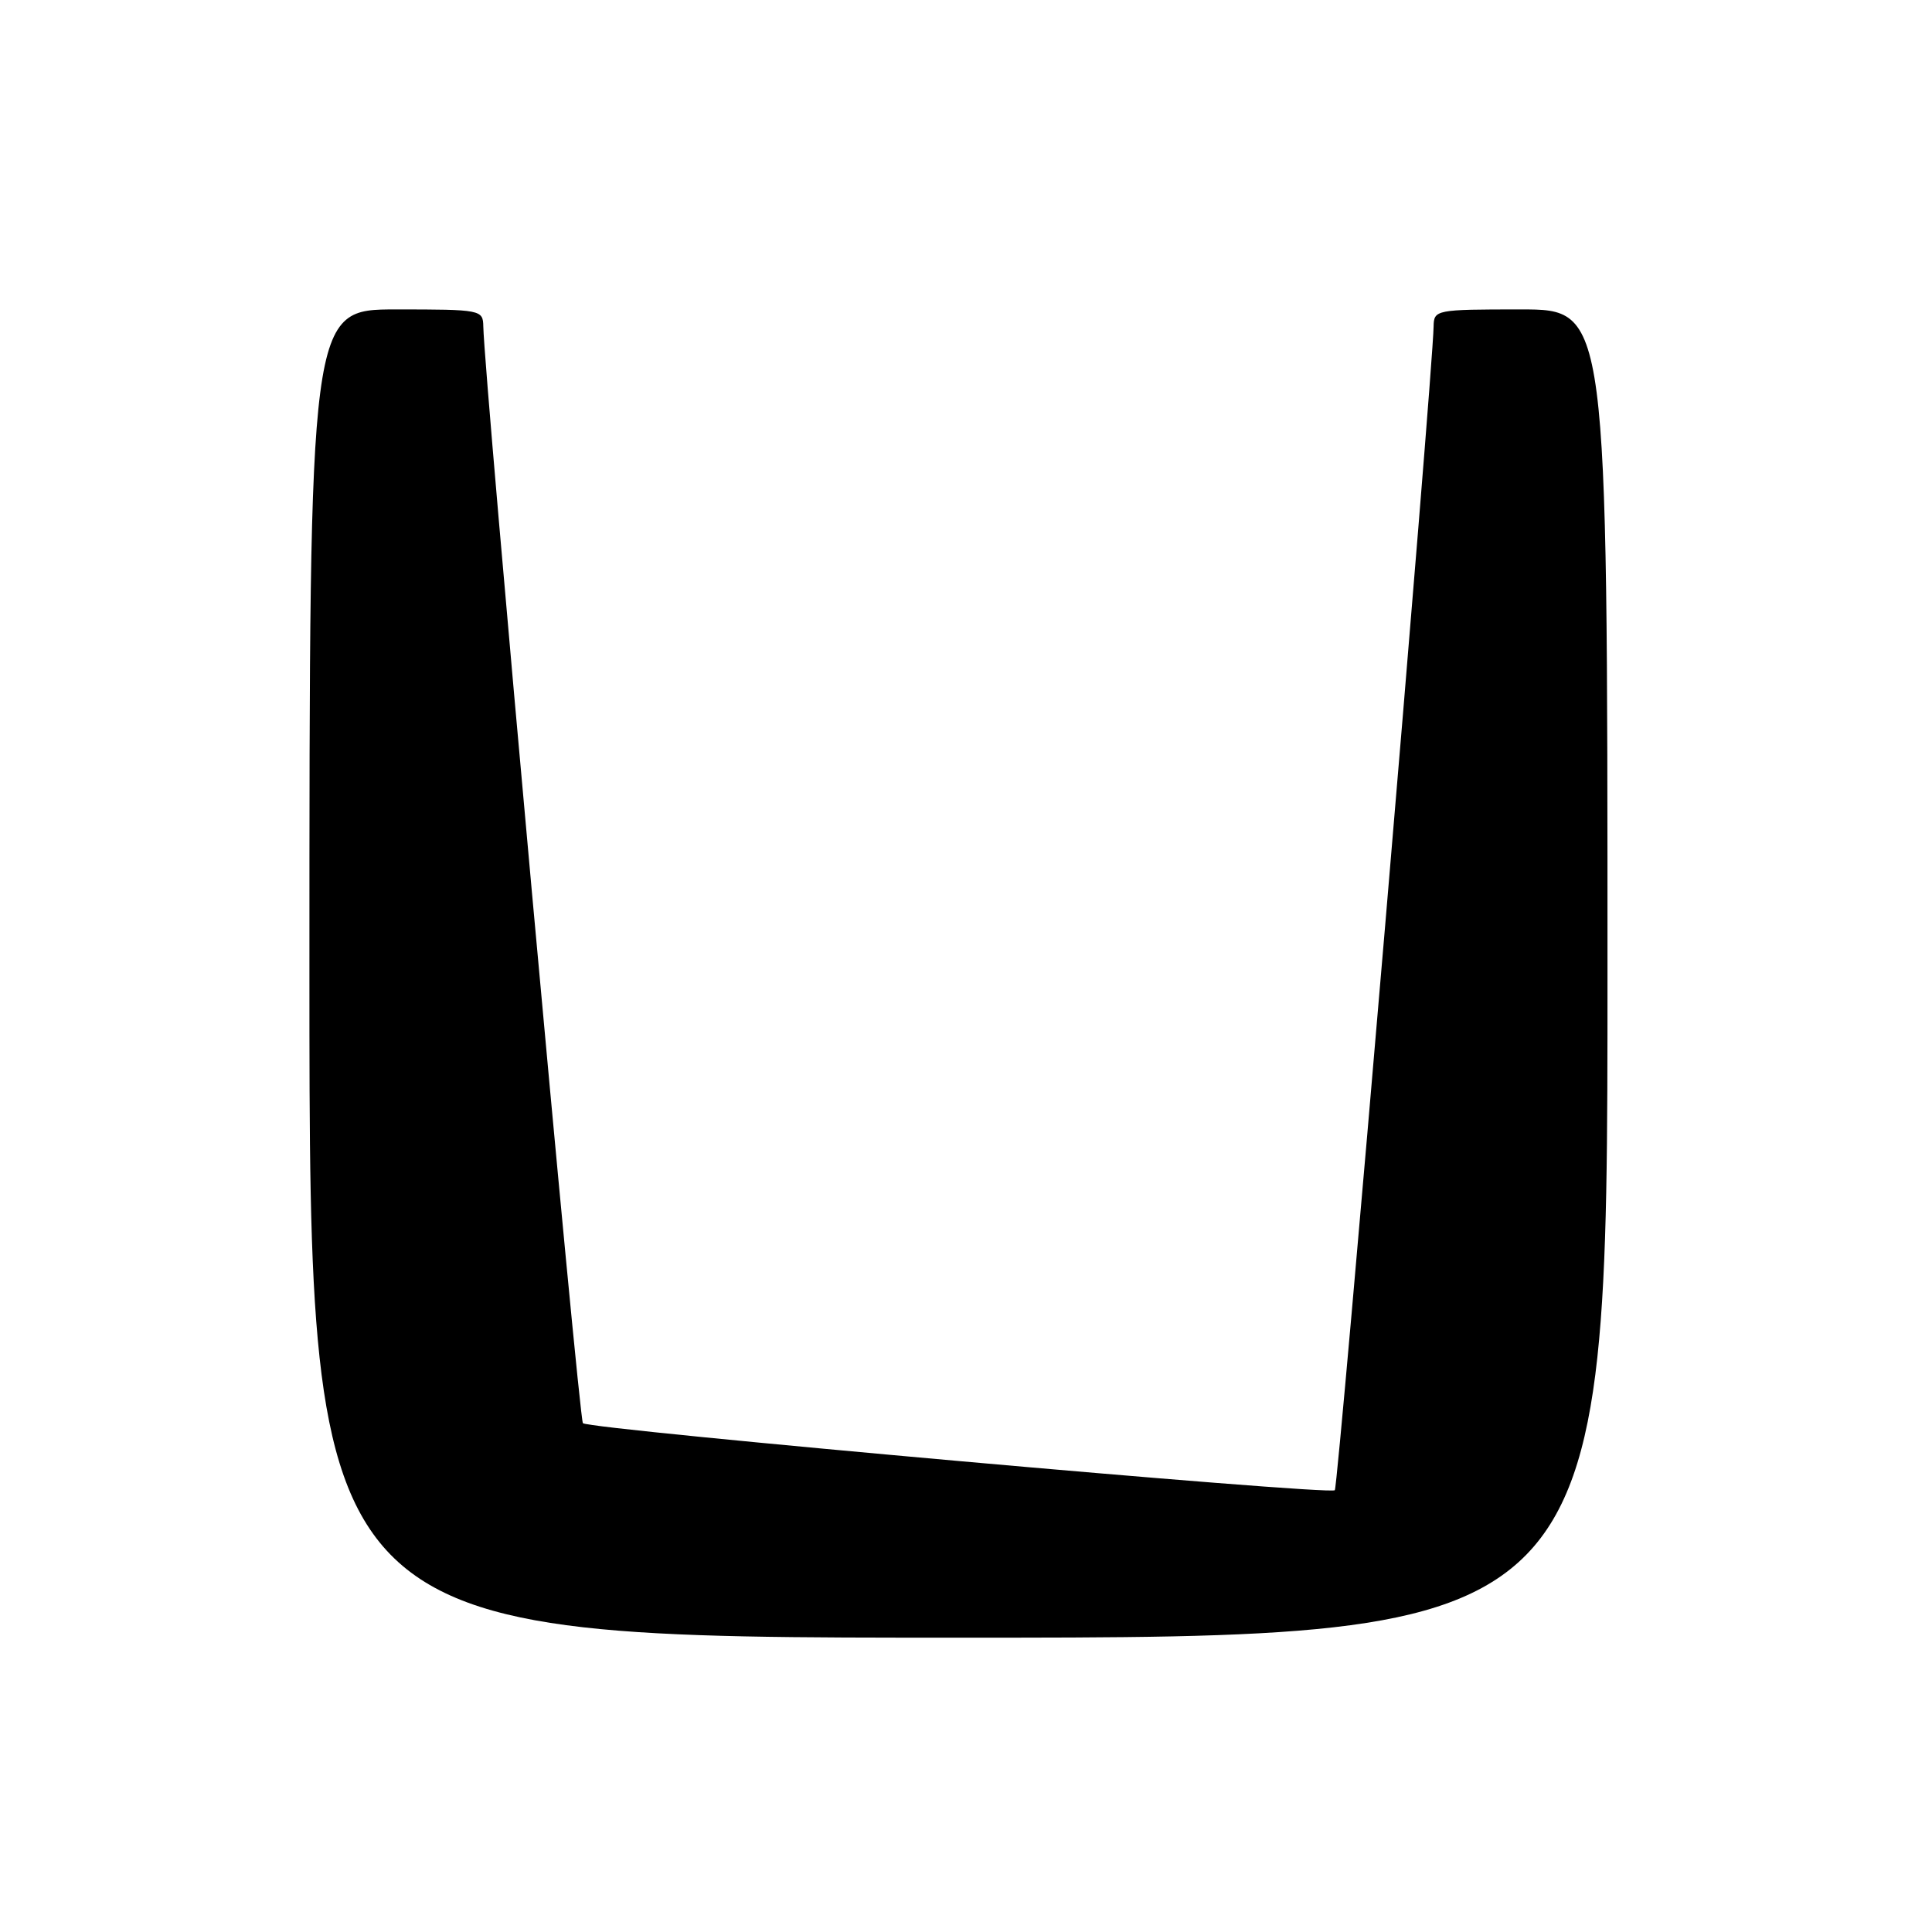 <?xml version="1.0" encoding="UTF-8" standalone="no"?>
<!DOCTYPE svg PUBLIC "-//W3C//DTD SVG 1.1//EN" "http://www.w3.org/Graphics/SVG/1.1/DTD/svg11.dtd" >
<svg xmlns="http://www.w3.org/2000/svg" xmlns:xlink="http://www.w3.org/1999/xlink" version="1.1" viewBox="0 0 256 256">
 <g >
 <path fill="currentColor"
d=" M 213.00 129.00 C 213.00 41.00 213.00 41.00 201.50 41.00 C 190.25 41.00 190.00 41.05 189.96 43.25 C 189.87 49.41 177.33 197.00 176.87 197.46 C 176.17 198.17 78.08 189.42 77.24 188.58 C 76.70 188.03 64.16 49.99 64.04 43.25 C 64.00 41.05 63.75 41.00 52.50 41.00 C 41.00 41.00 41.00 41.00 41.00 129.00 C 41.00 217.00 41.00 217.00 127.00 217.00 C 213.00 217.00 213.00 217.00 213.00 129.00 Z "/>
</g>
</svg>